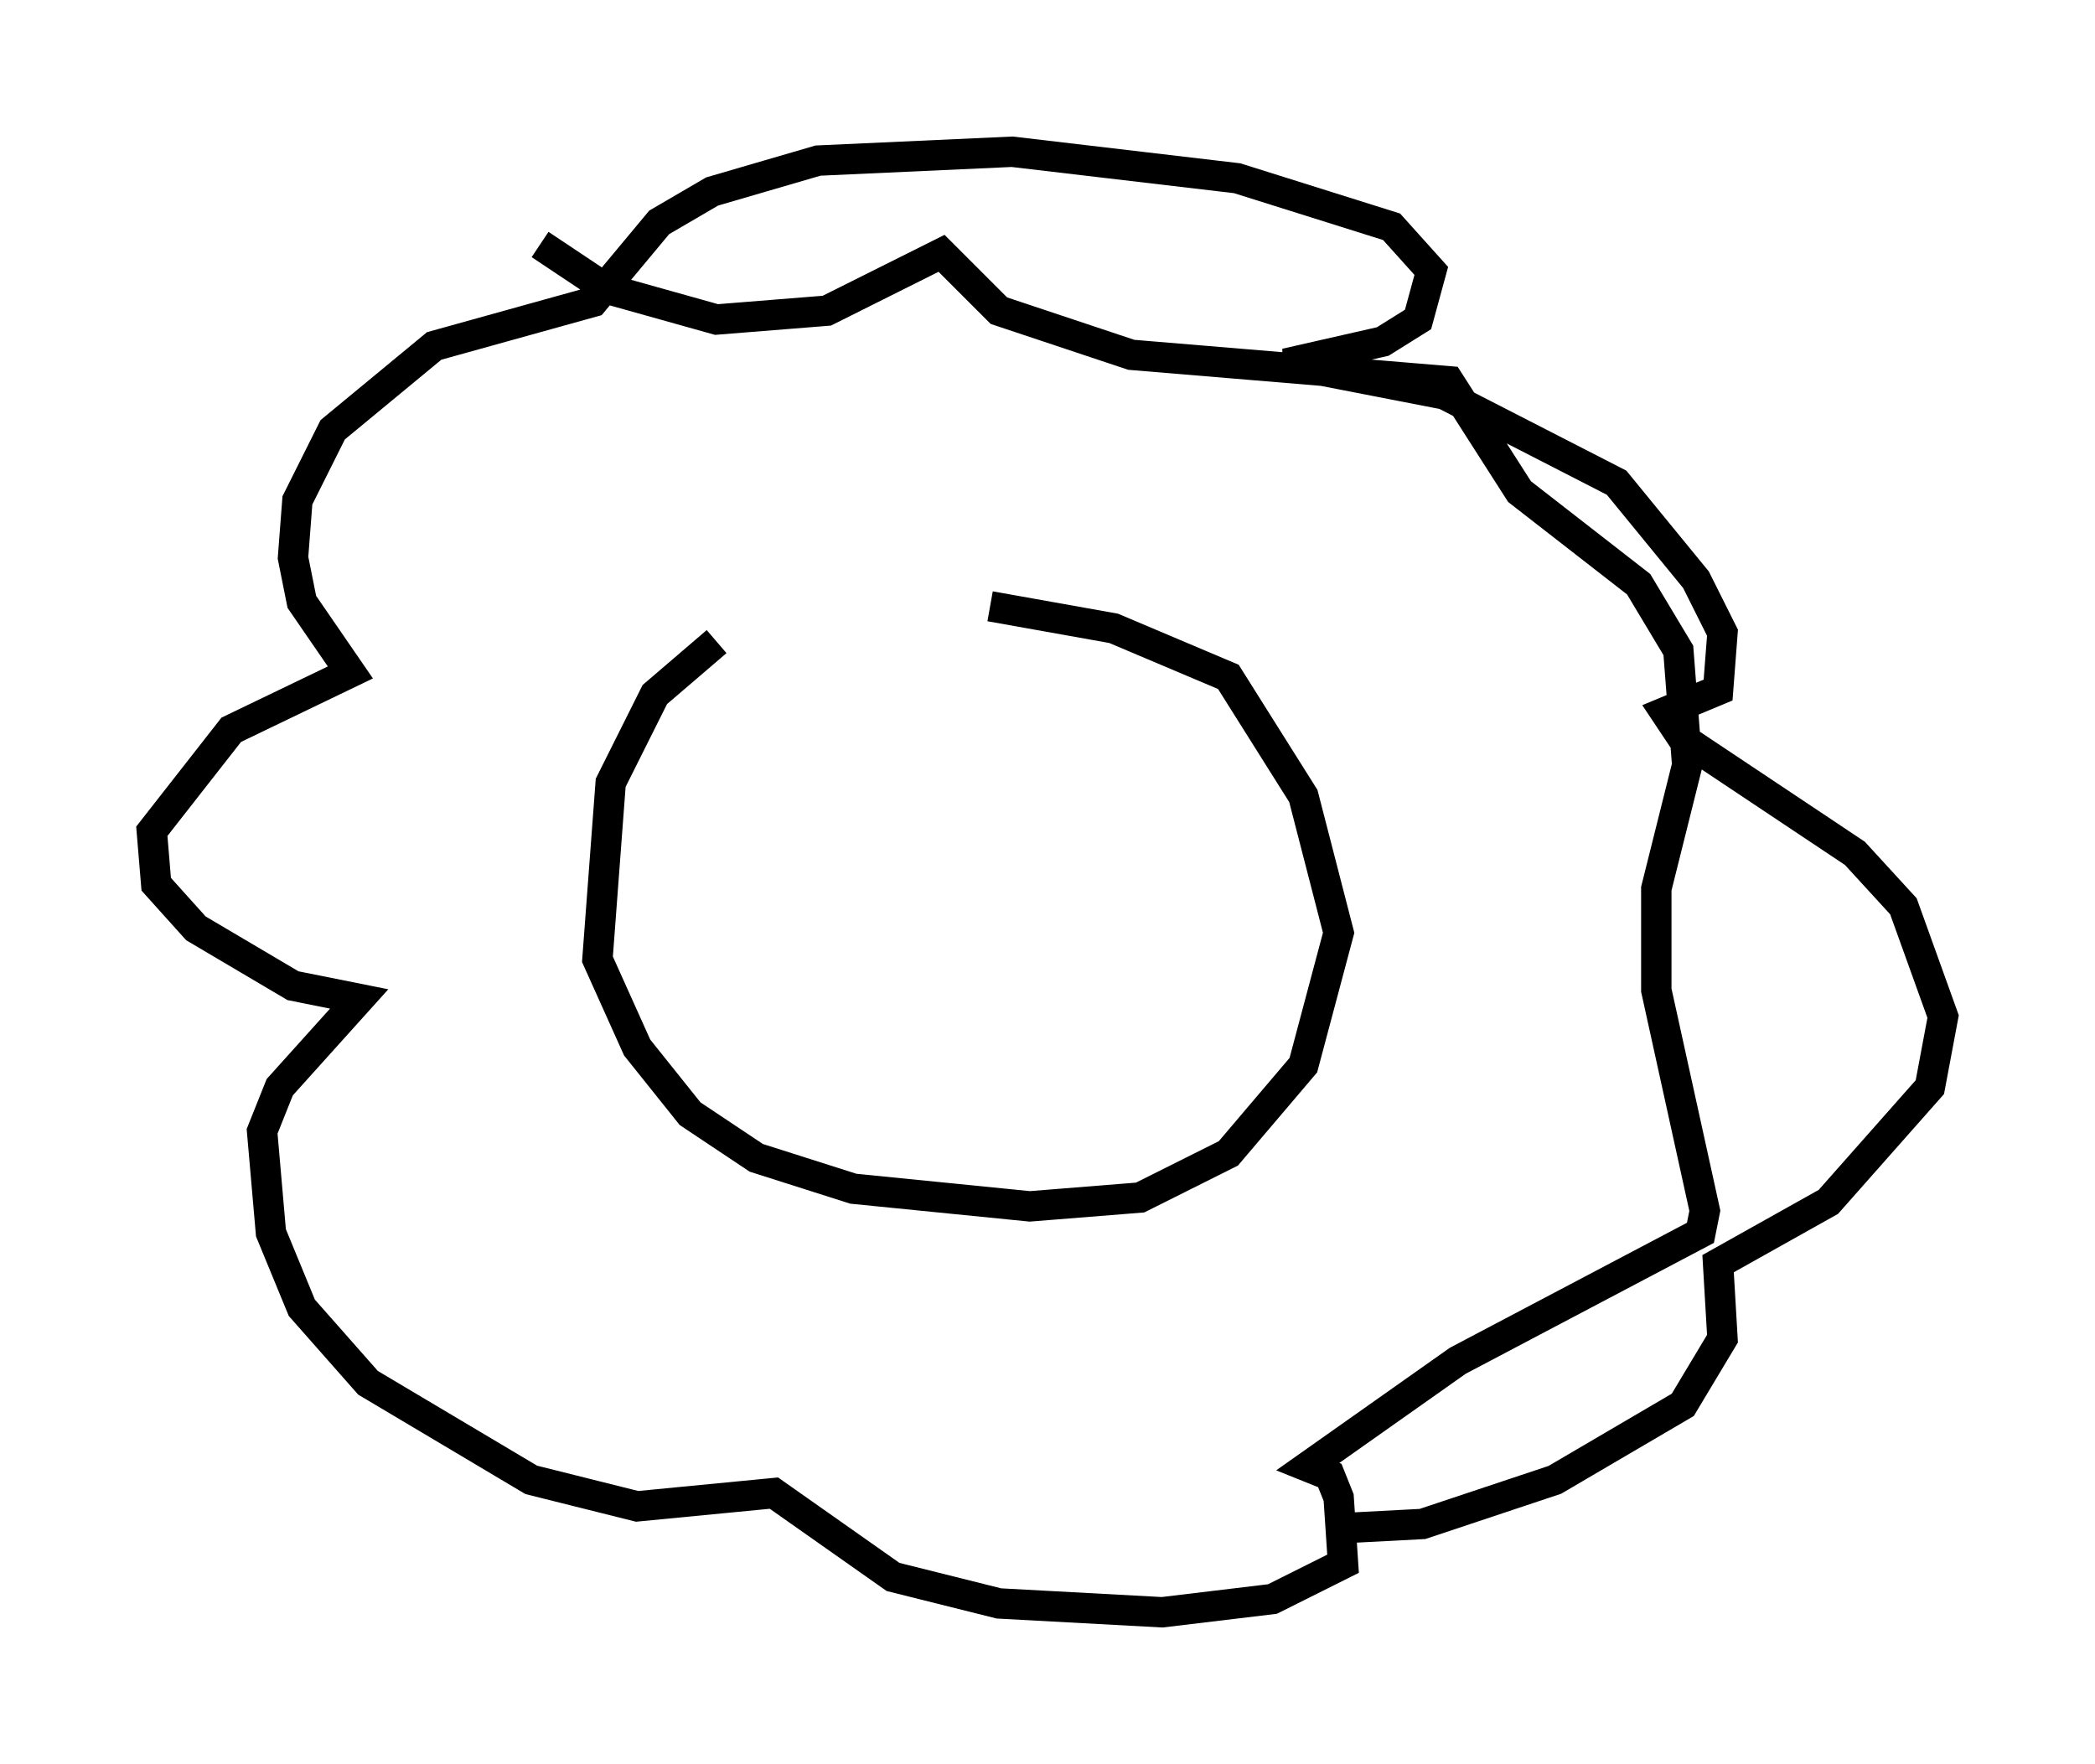 <?xml version="1.0" encoding="utf-8" ?>
<svg baseProfile="full" height="58.078" version="1.1" width="68.972" xmlns="http://www.w3.org/2000/svg" xmlns:ev="http://www.w3.org/2001/xml-events" xmlns:xlink="http://www.w3.org/1999/xlink"><defs /><rect fill="white" height="58.078" width="68.972" x="0" y="0" /><path d="M27.95, 19.816 m-4.358, 1.307 l-2.034, 1.743 -1.453, 2.905 l-0.436, 5.81 1.307, 2.905 l1.743, 2.179 2.179, 1.453 l3.196, 1.017 5.81, 0.581 l3.631, -0.291 2.905, -1.453 l2.469, -2.905 1.162, -4.358 l-1.162, -4.503 -2.469, -3.922 l-3.777, -1.598 -4.067, -0.726 m-14.816, -11.911 l2.179, 1.453 3.631, 1.017 l3.631, -0.291 3.777, -1.888 l1.888, 1.888 4.358, 1.453 l10.458, 0.872 2.324, 3.631 l3.922, 3.05 1.307, 2.179 l0.291, 3.777 -1.017, 4.067 l0.0, 3.341 1.598, 7.263 l-0.145, 0.726 -7.989, 4.212 l-4.939, 3.486 0.726, 0.291 l0.291, 0.726 0.145, 2.179 l-2.324, 1.162 -3.631, 0.436 l-5.374, -0.291 -3.486, -0.872 l-3.922, -2.76 -4.503, 0.436 l-3.486, -0.872 -5.374, -3.196 l-2.179, -2.469 -1.017, -2.469 l-0.291, -3.341 0.581, -1.453 l2.615, -2.905 -2.179, -0.436 l-3.196, -1.888 -1.307, -1.453 l-0.145, -1.743 2.615, -3.341 l3.922, -1.888 -1.598, -2.324 l-0.291, -1.453 0.145, -1.888 l1.162, -2.324 3.341, -2.76 l5.229, -1.453 2.179, -2.615 l1.743, -1.017 3.486, -1.017 l6.391, -0.291 7.408, 0.872 l5.084, 1.598 1.307, 1.453 l-0.436, 1.598 -1.162, 0.726 l-3.196, 0.726 5.229, 1.017 l5.665, 2.905 2.615, 3.196 l0.872, 1.743 -0.145, 1.888 l-1.743, 0.726 0.581, 0.872 l5.665, 3.777 1.598, 1.743 l1.307, 3.631 -0.436, 2.324 l-3.341, 3.777 -3.631, 2.034 l0.145, 2.469 -1.307, 2.179 l-4.212, 2.469 -4.358, 1.453 l-2.76, 0.145 " fill="none" stroke="black" stroke-width="1" /></svg>
